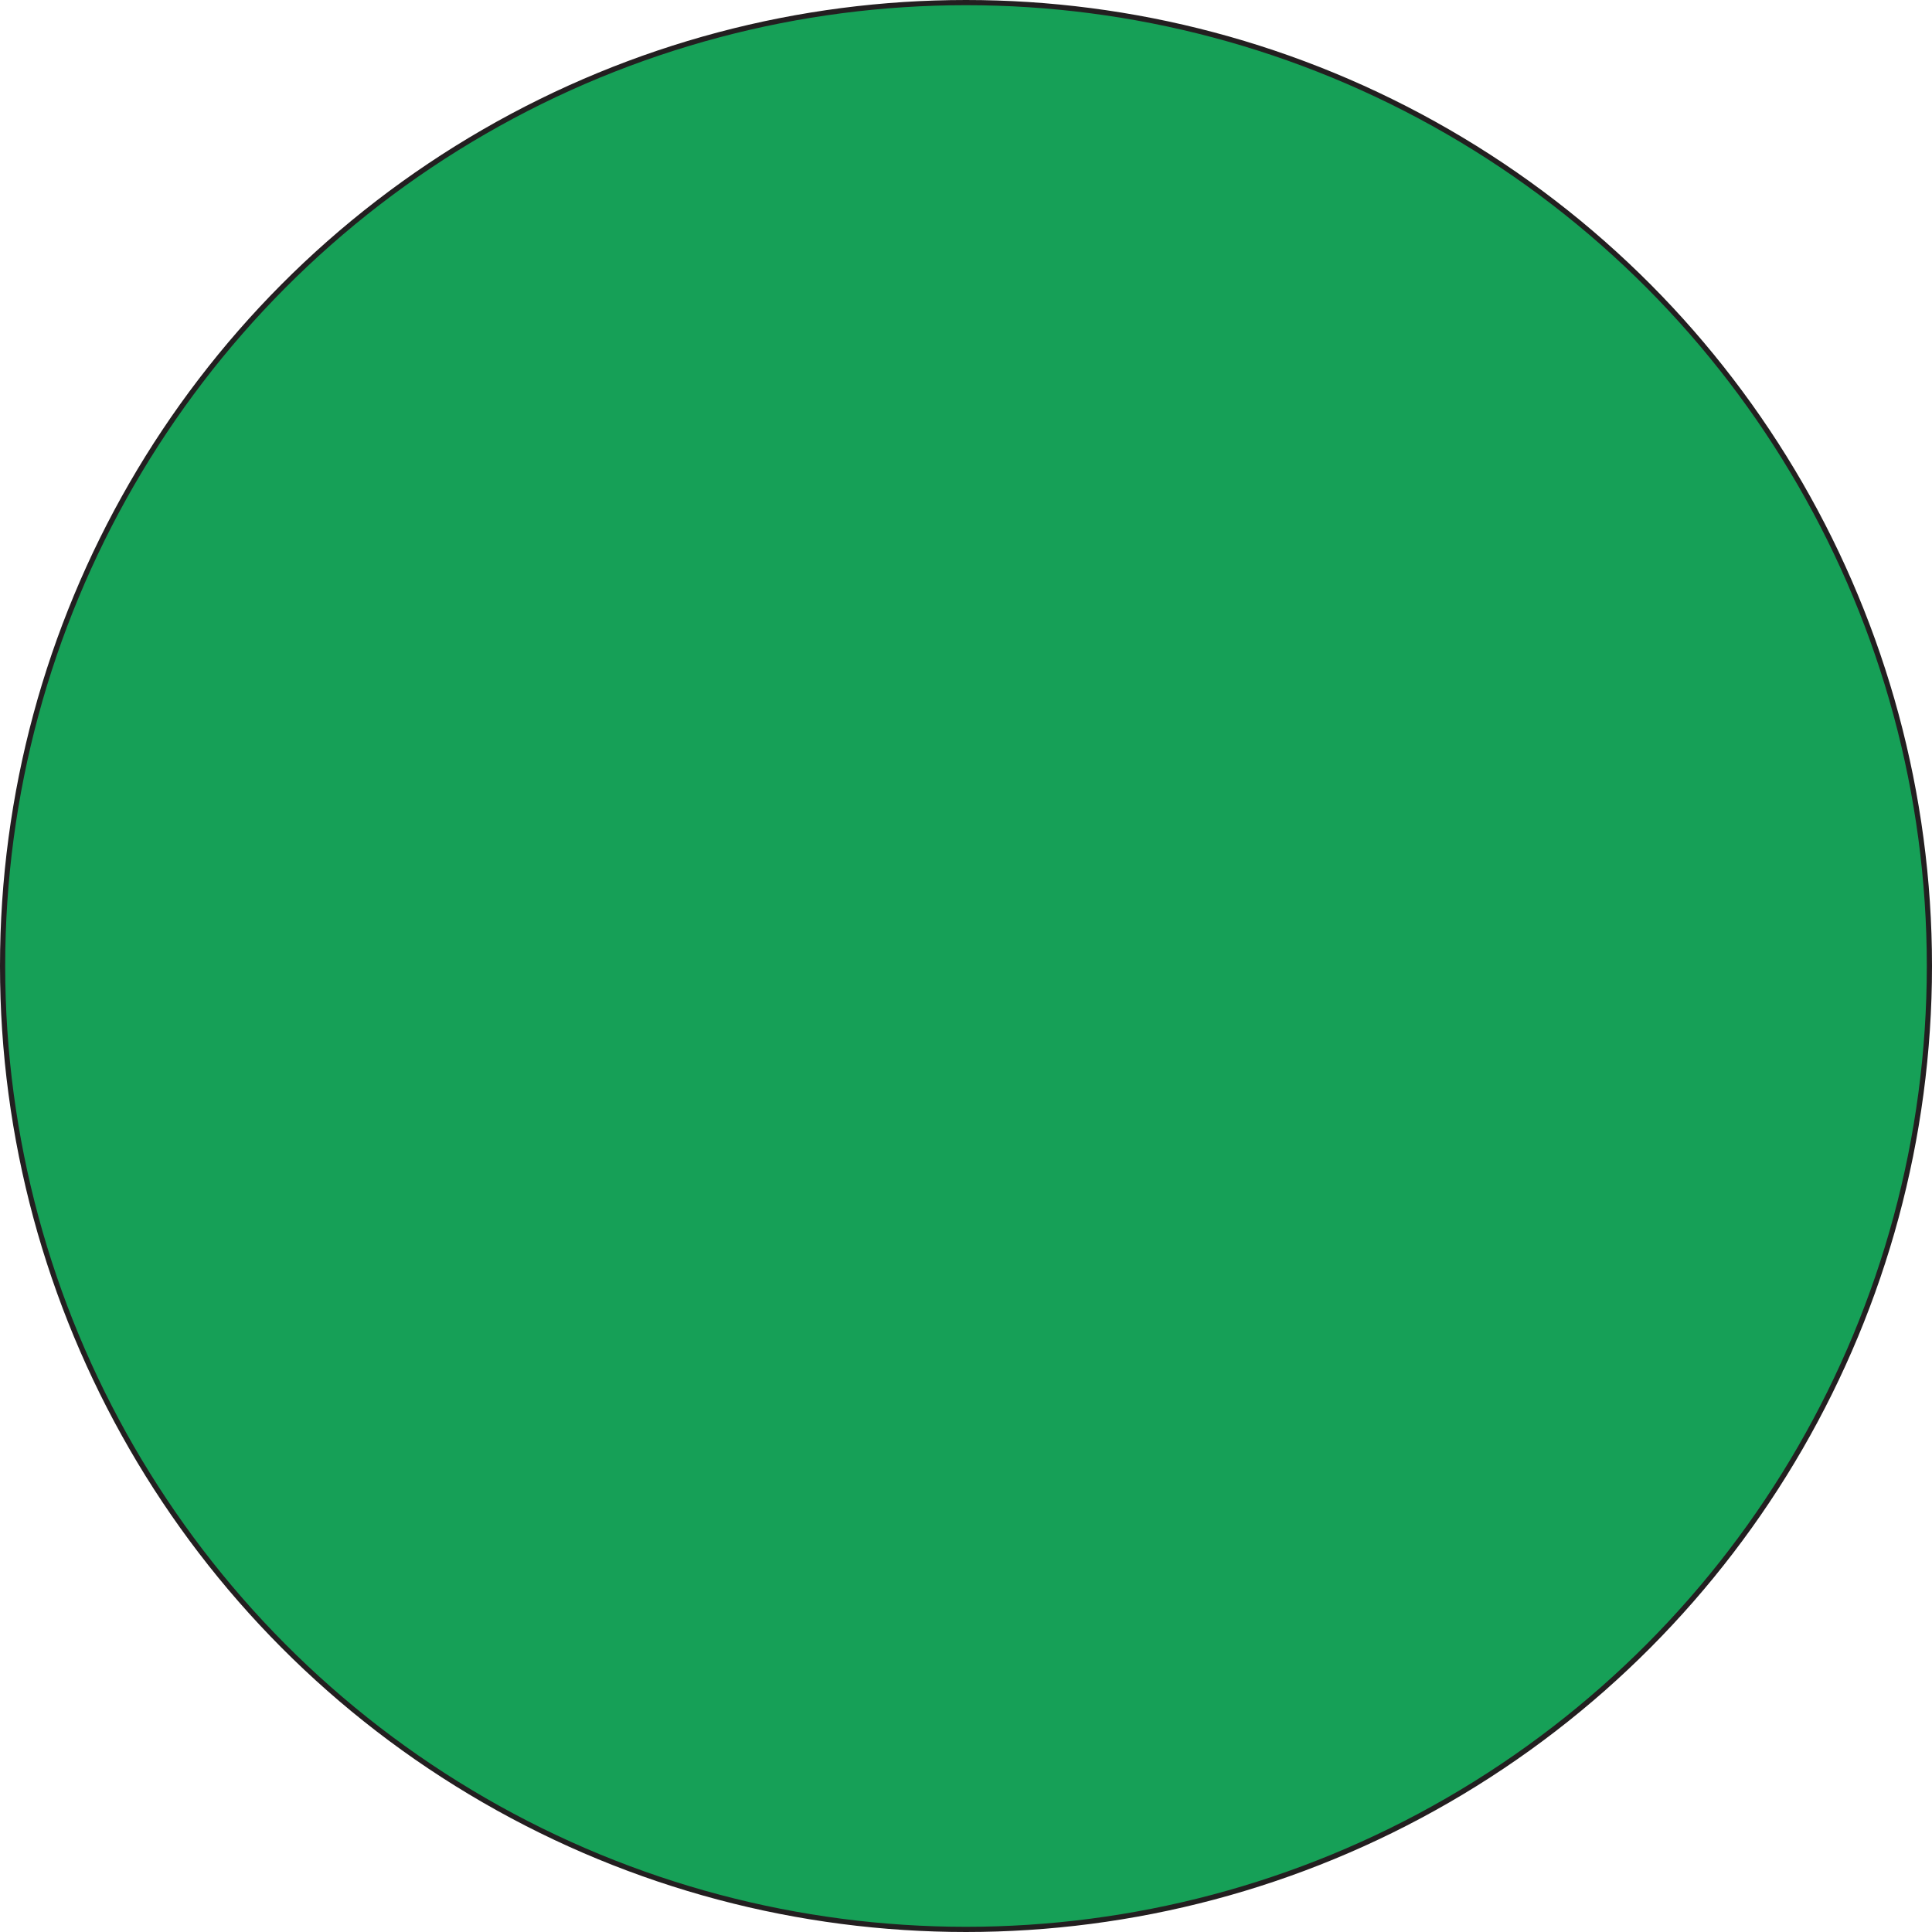 <svg xmlns="http://www.w3.org/2000/svg" width="372.16" height="372.16" viewBox="0 0 372.16 372.16"><defs><style>.cls-1{fill:#16a057;stroke:#231f20;stroke-miterlimit:10;}</style></defs><title>circle_path</title><g id="Layer_2" data-name="Layer 2"><g id="Layer_1-2" data-name="Layer 1"><circle class="cls-1" cx="186.08" cy="186.08" r="185.58"/></g></g></svg>